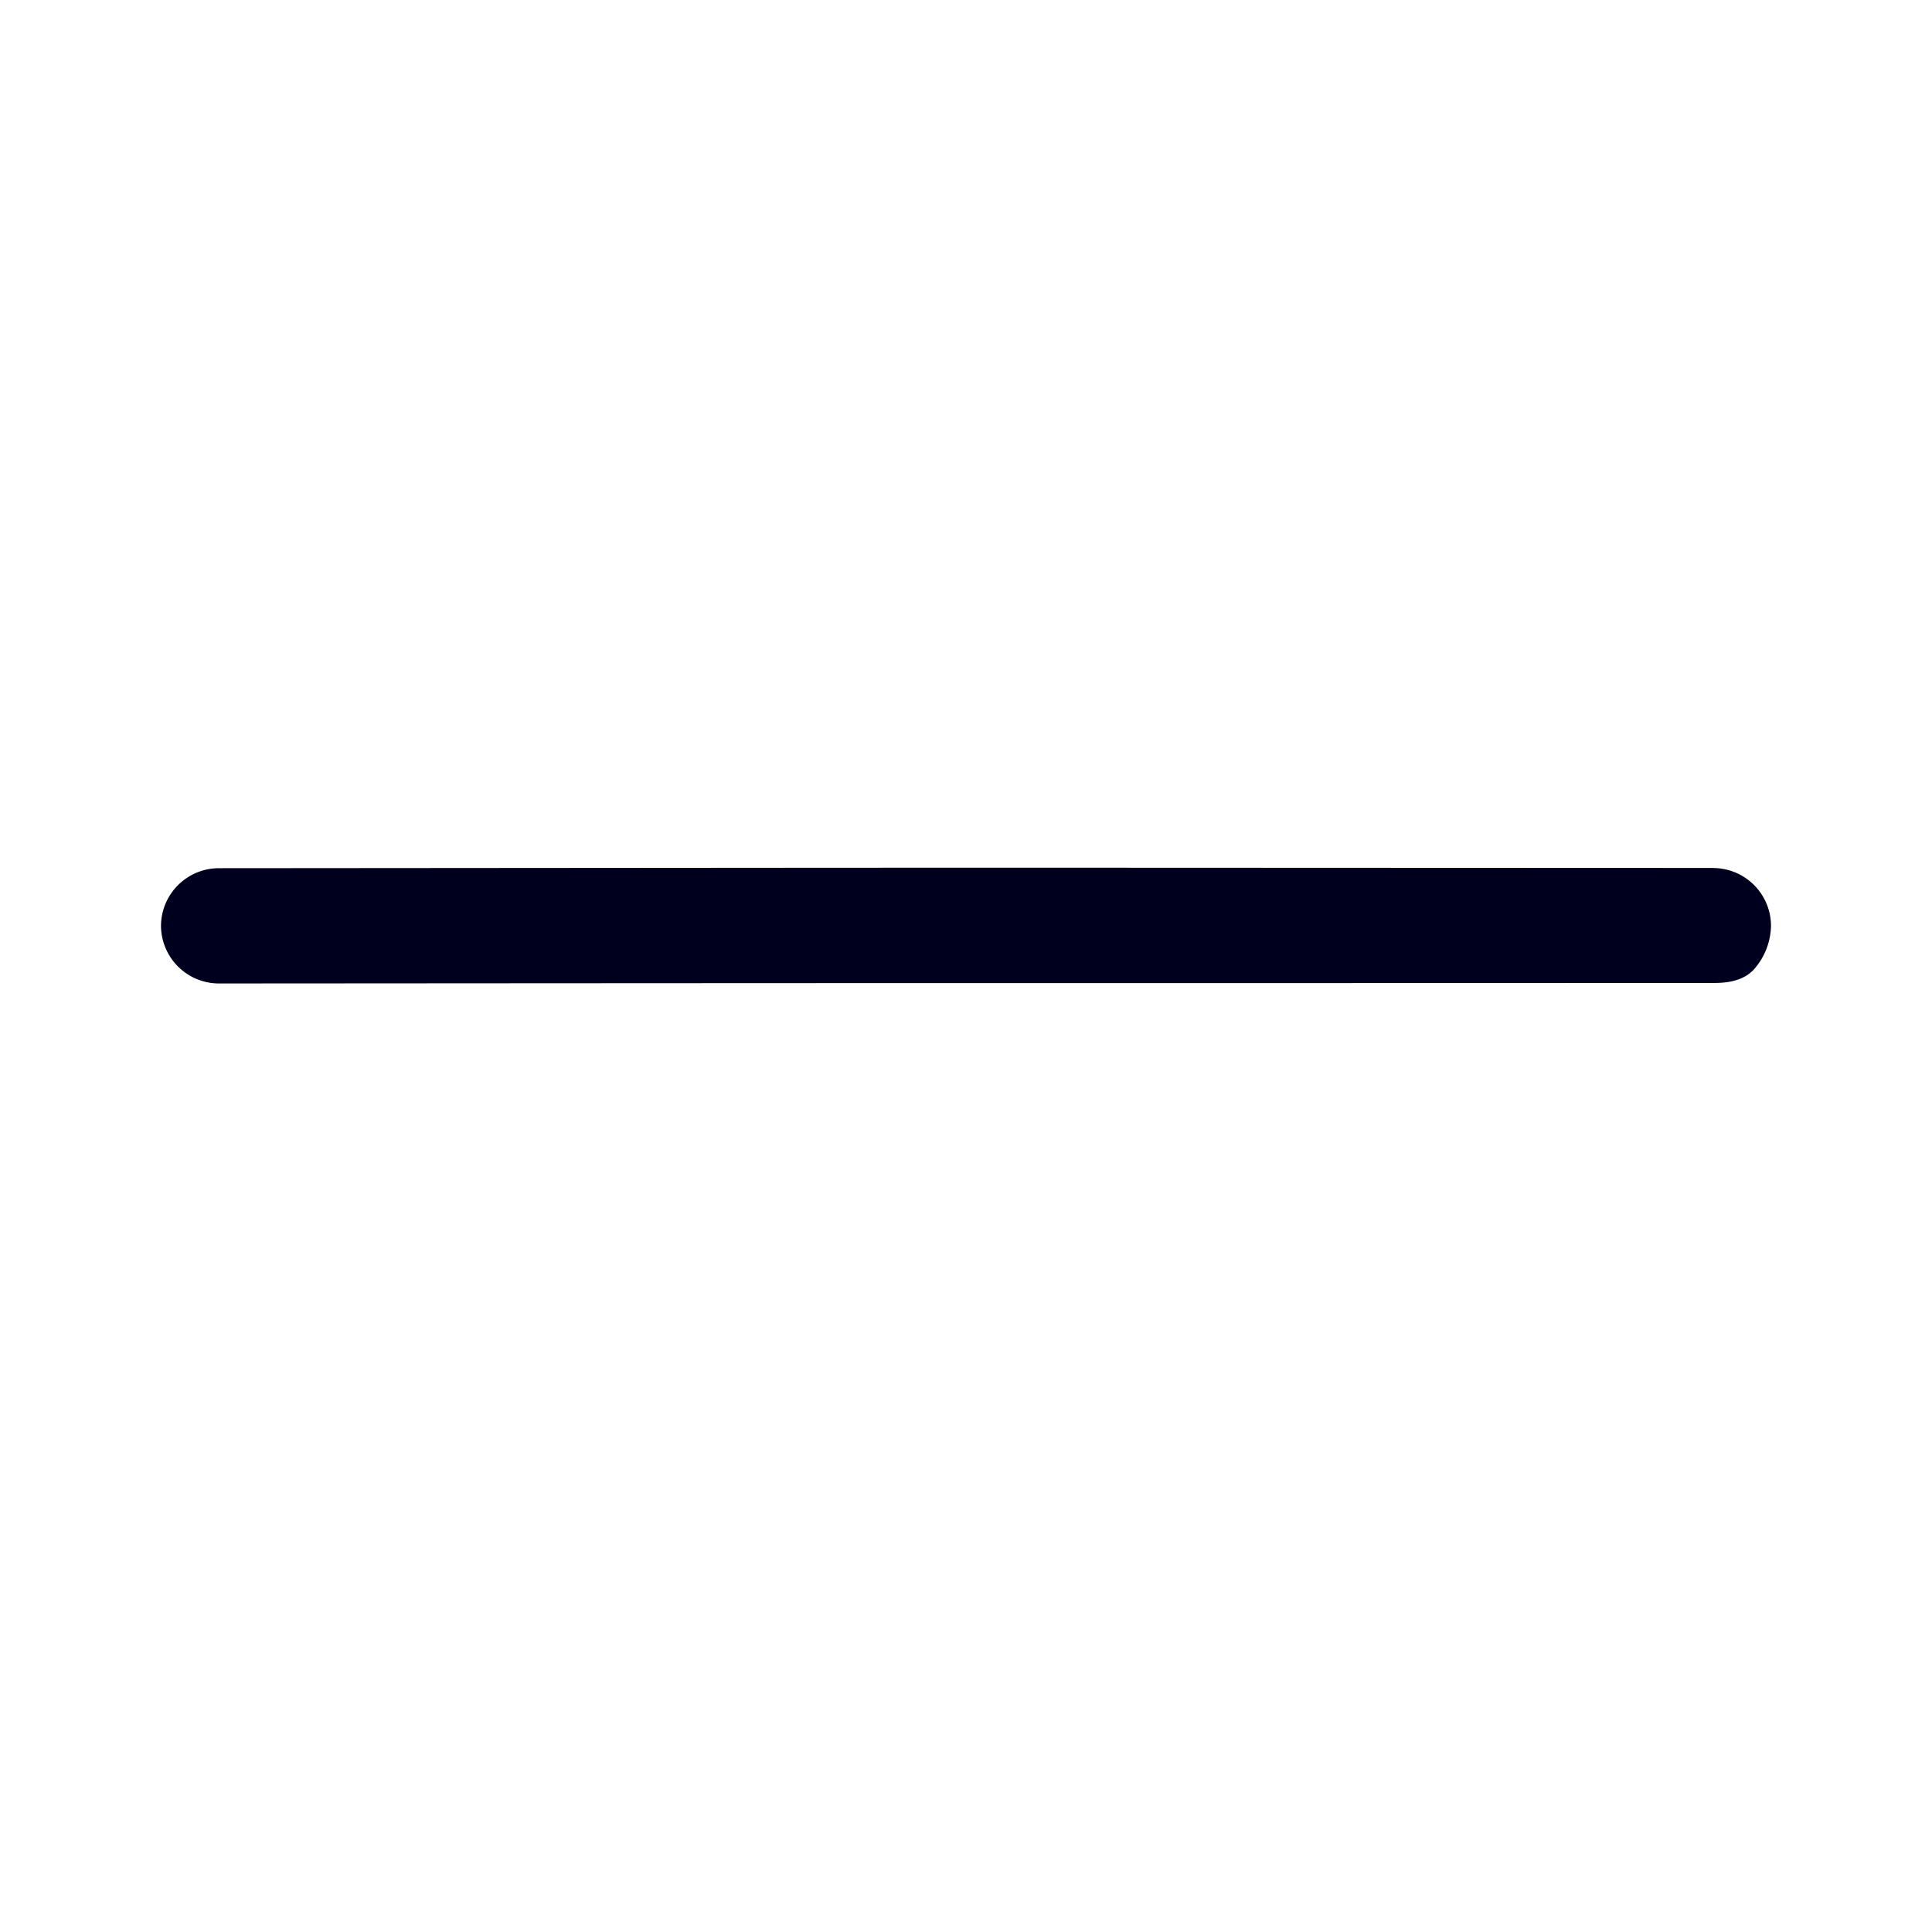 <svg xmlns="http://www.w3.org/2000/svg" width="24" height="24" fill="none"><path fill="#00001E" d="M21.285 10.783a.72.72 0 0 1 .715.716.84.84 0 0 1-.219.551c-.127.128-.3.161-.493.161-11.82.004-6.036-.002-18.572.006A.72.72 0 0 1 2 11.5a.72.72 0 0 1 .716-.715c11.312-.008 6.967-.007 18.569-.003"/></svg>